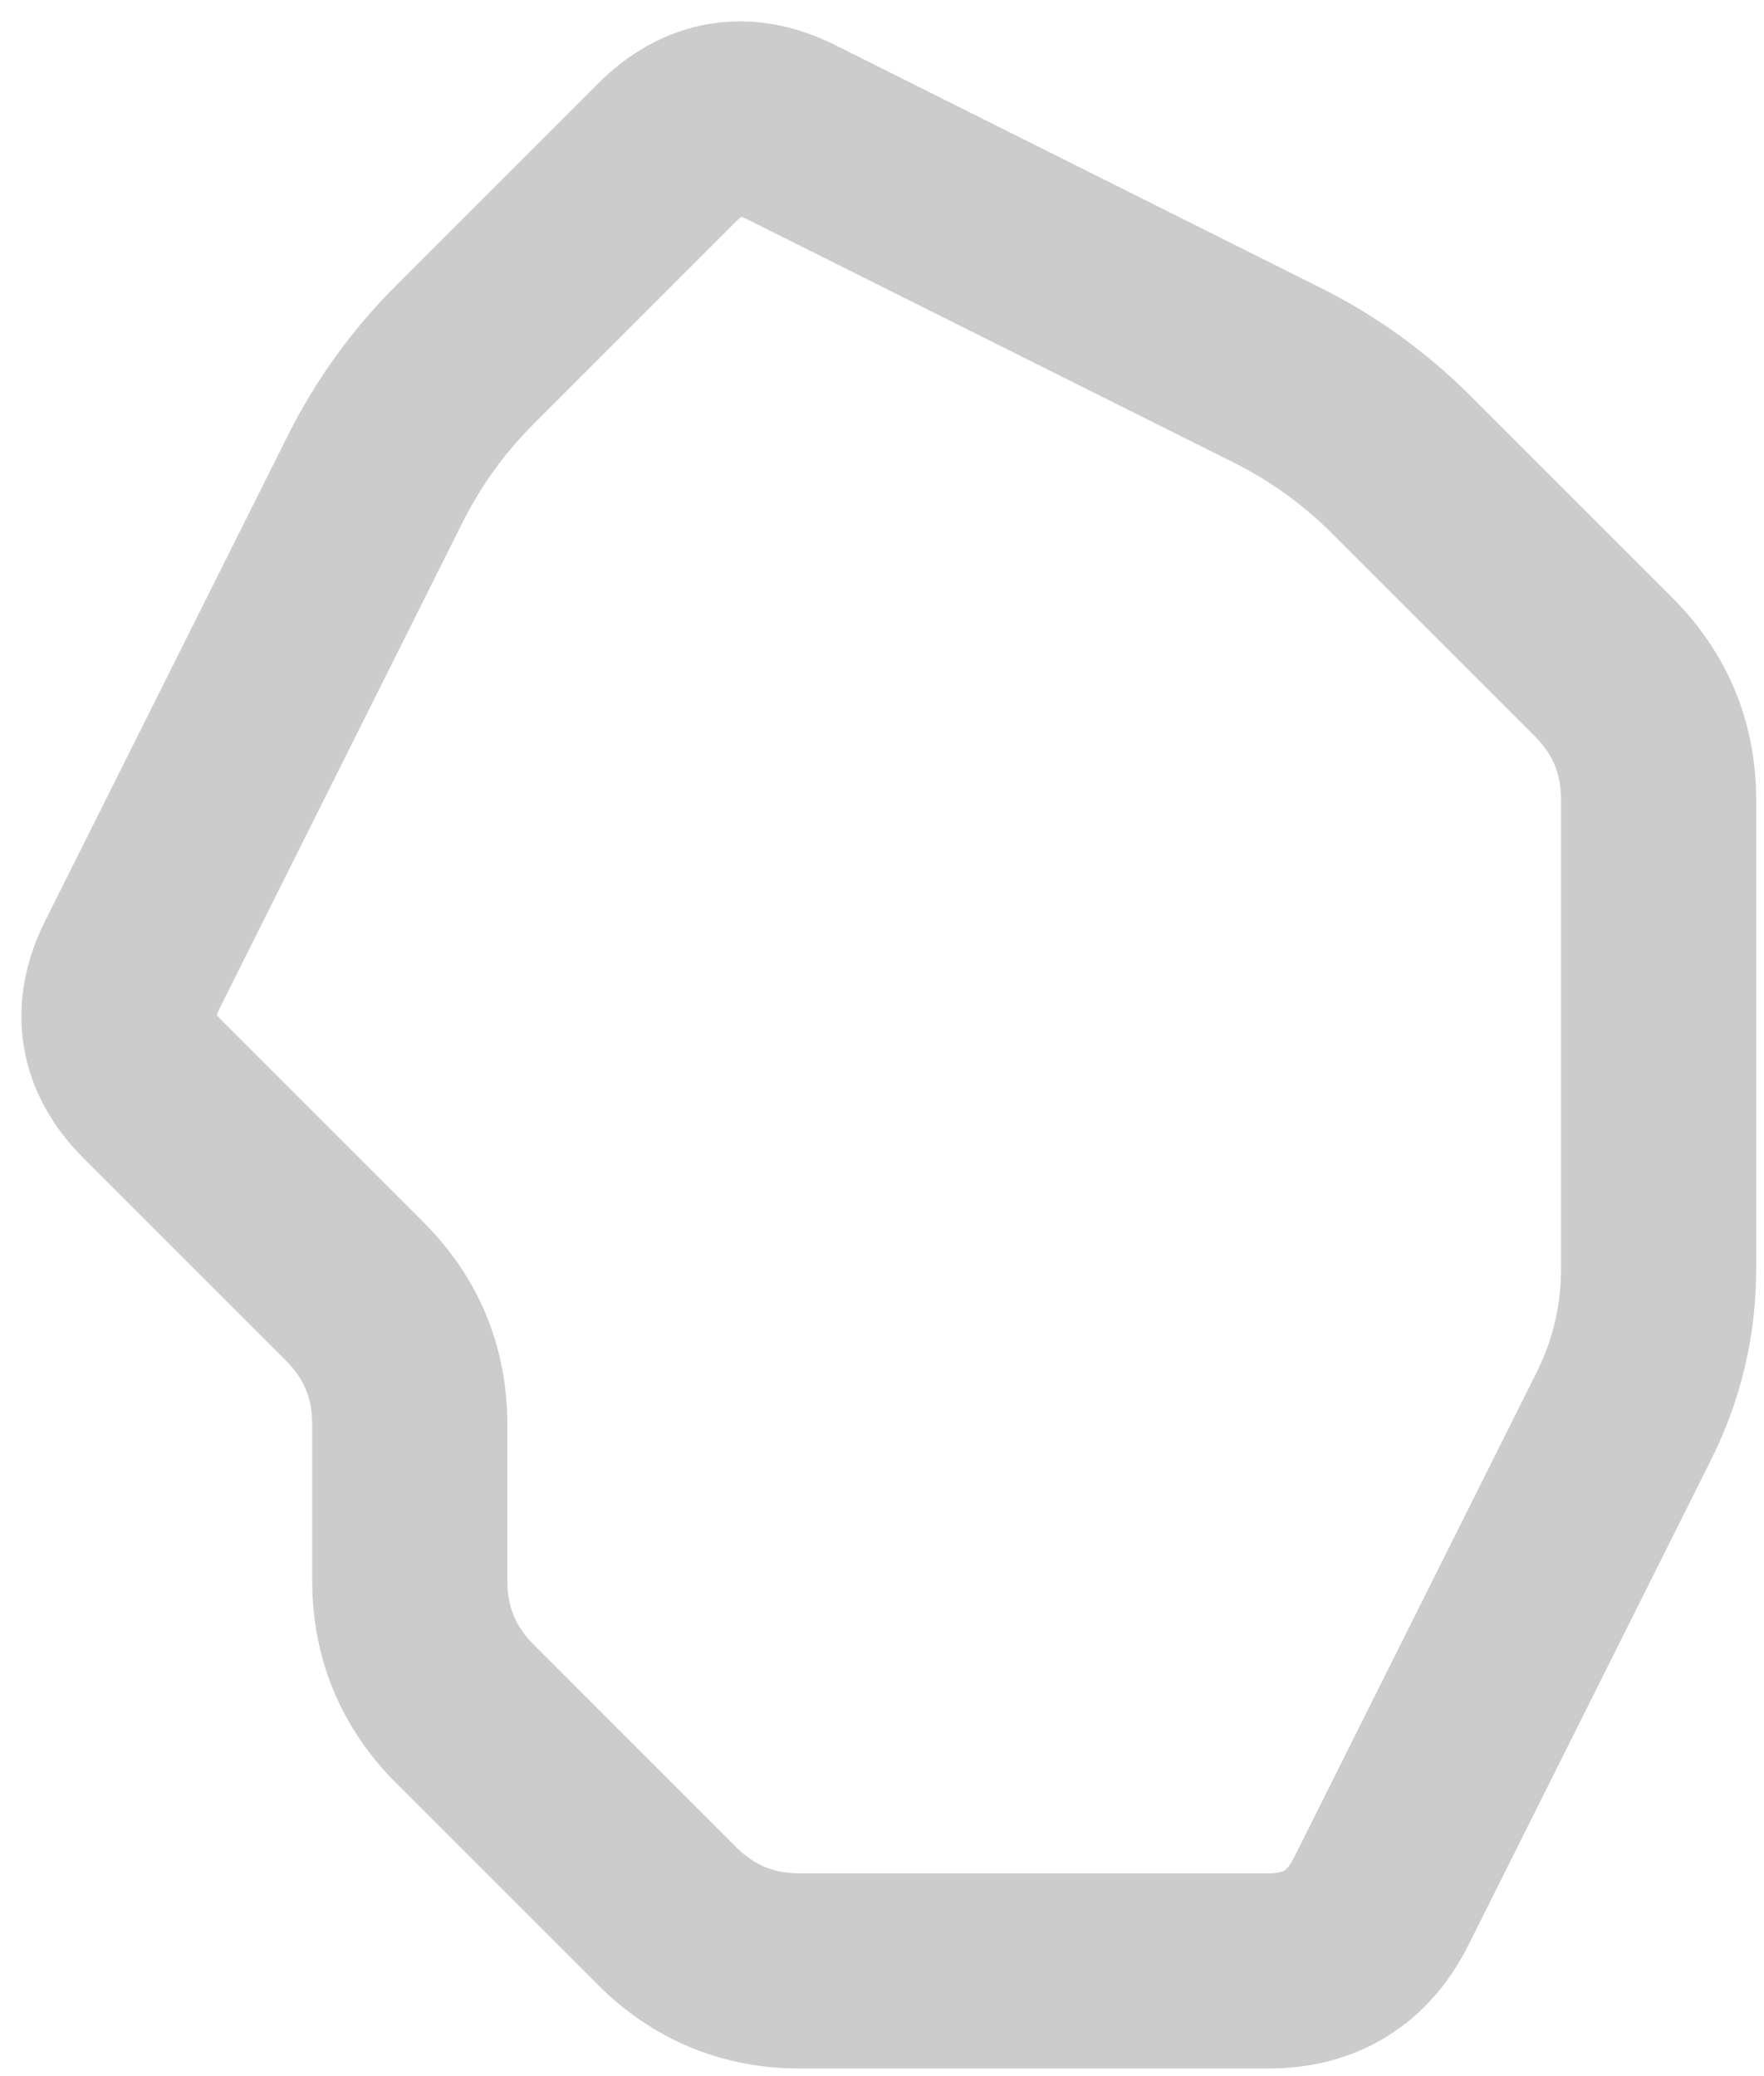 <!DOCTYPE svg PUBLIC "-//W3C//DTD SVG 1.1//EN" "http://www.w3.org/Graphics/SVG/1.1/DTD/svg11.dtd">
<svg xmlns="http://www.w3.org/2000/svg" xmlns:xlink="http://www.w3.org/1999/xlink" width="226px" height="266px" version="1.1"><defs/><g transform="translate(0.5,0.5)"><path d="M 212 132 L 212 162 Q 212 172 207.53 180.94 L 176.47 243.06 Q 172 252 162 252 L 102 252 Q 92 252 84.93 244.93 L 59.07 219.07 Q 52 212 52 202 L 52 182 Q 52 172 44.93 164.93 L 19.07 139.07 Q 12 132 16.47 123.06 L 47.53 60.94 Q 52 52 59.07 44.93 L 84.93 19.07 Q 92 12 100.94 16.47 L 163.06 47.53 Q 172 52 179.07 59.07 L 204.93 84.93 Q 212 92 212 102 L 212 132" fill="none" stroke="#cccccc" stroke-width="25" stroke-miterlimit="10" pointer-events="none"/></g></svg>